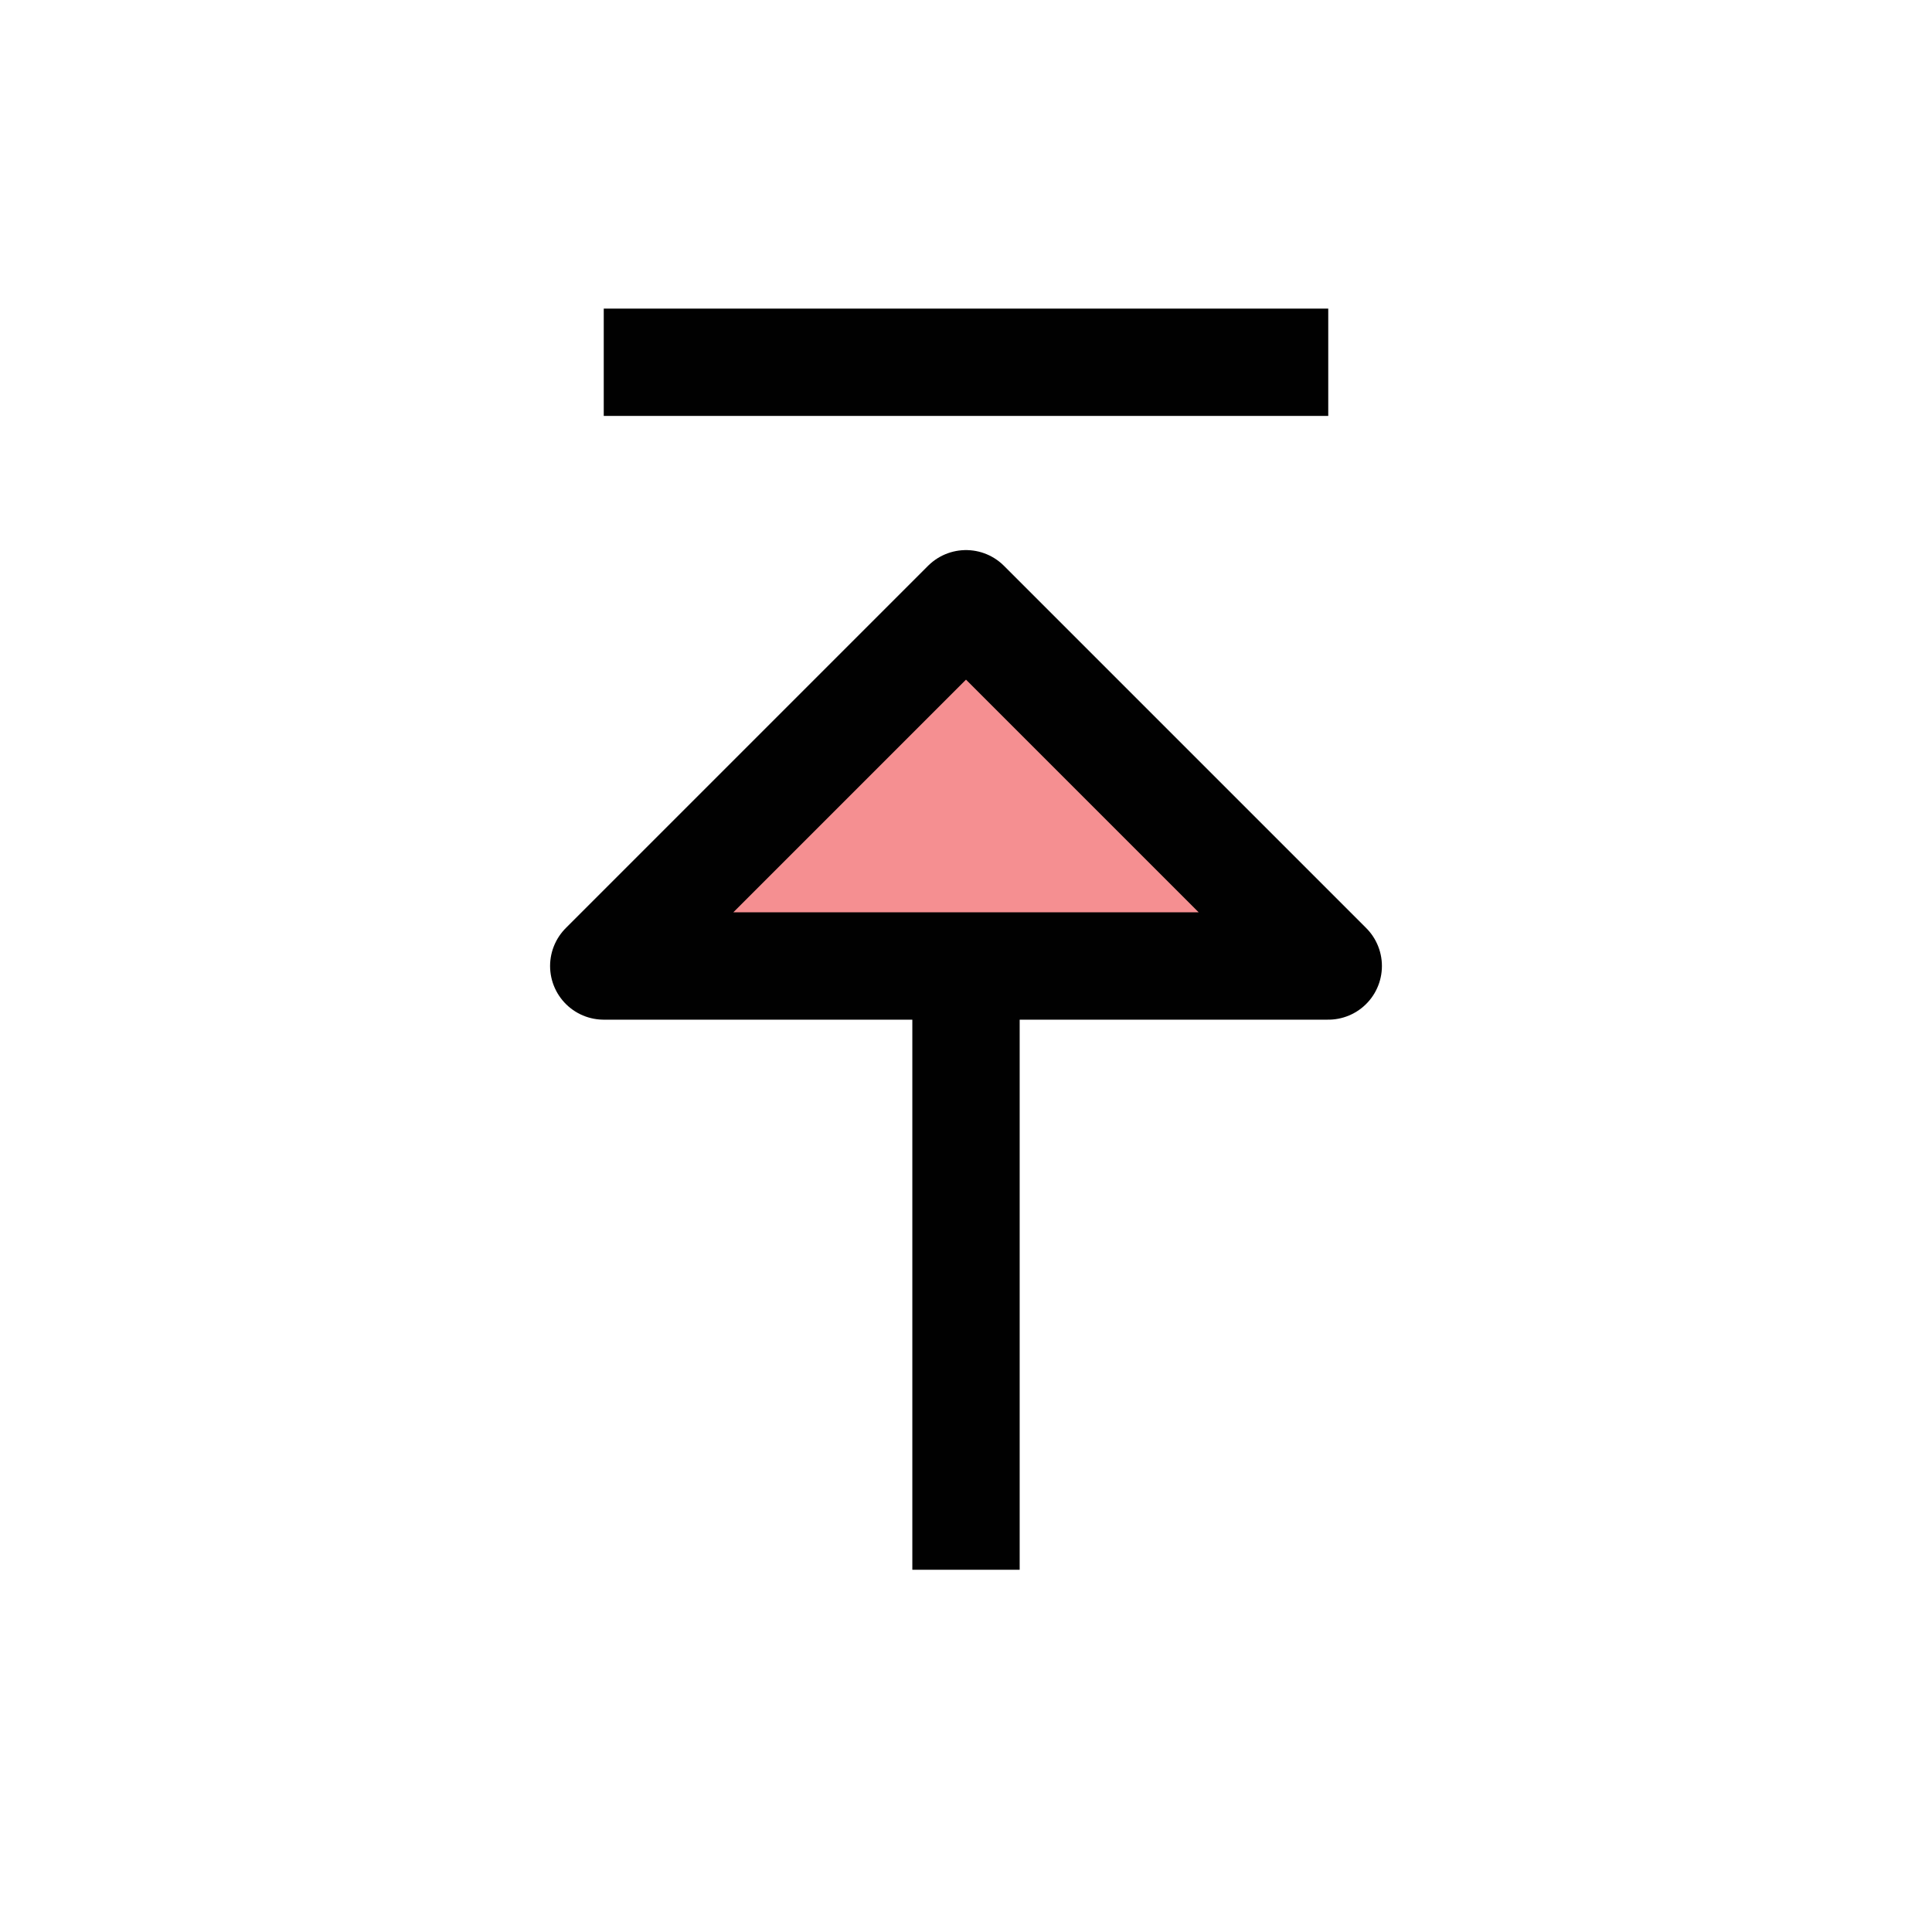 <?xml version="1.0" encoding="UTF-8"?>
<svg id="arrow-headed-up-stop-2" data-name="arrow-headed-up-stop" xmlns="http://www.w3.org/2000/svg" viewBox="0 0 72 72">
  <polygon points="49.5 36 36 22.5 22.5 36 49.5 36" style="fill: #ed2024; opacity: .5; stroke-width: 0px;"/>
  <polygon points="49.5 36 36 22.5 22.5 36 49.5 36" style="fill: none; stroke: #010101; stroke-linejoin: round; stroke-width: 4px;"/>
  <line x1="36" y1="58.5" x2="36" y2="36" style="fill: none; stroke: #010101; stroke-linejoin: round; stroke-width: 4px;"/>
  <line x1="49.5" y1="13.5" x2="22.5" y2="13.5" style="fill: none; stroke: #010101; stroke-linejoin: round; stroke-width: 4px;"/>
</svg>